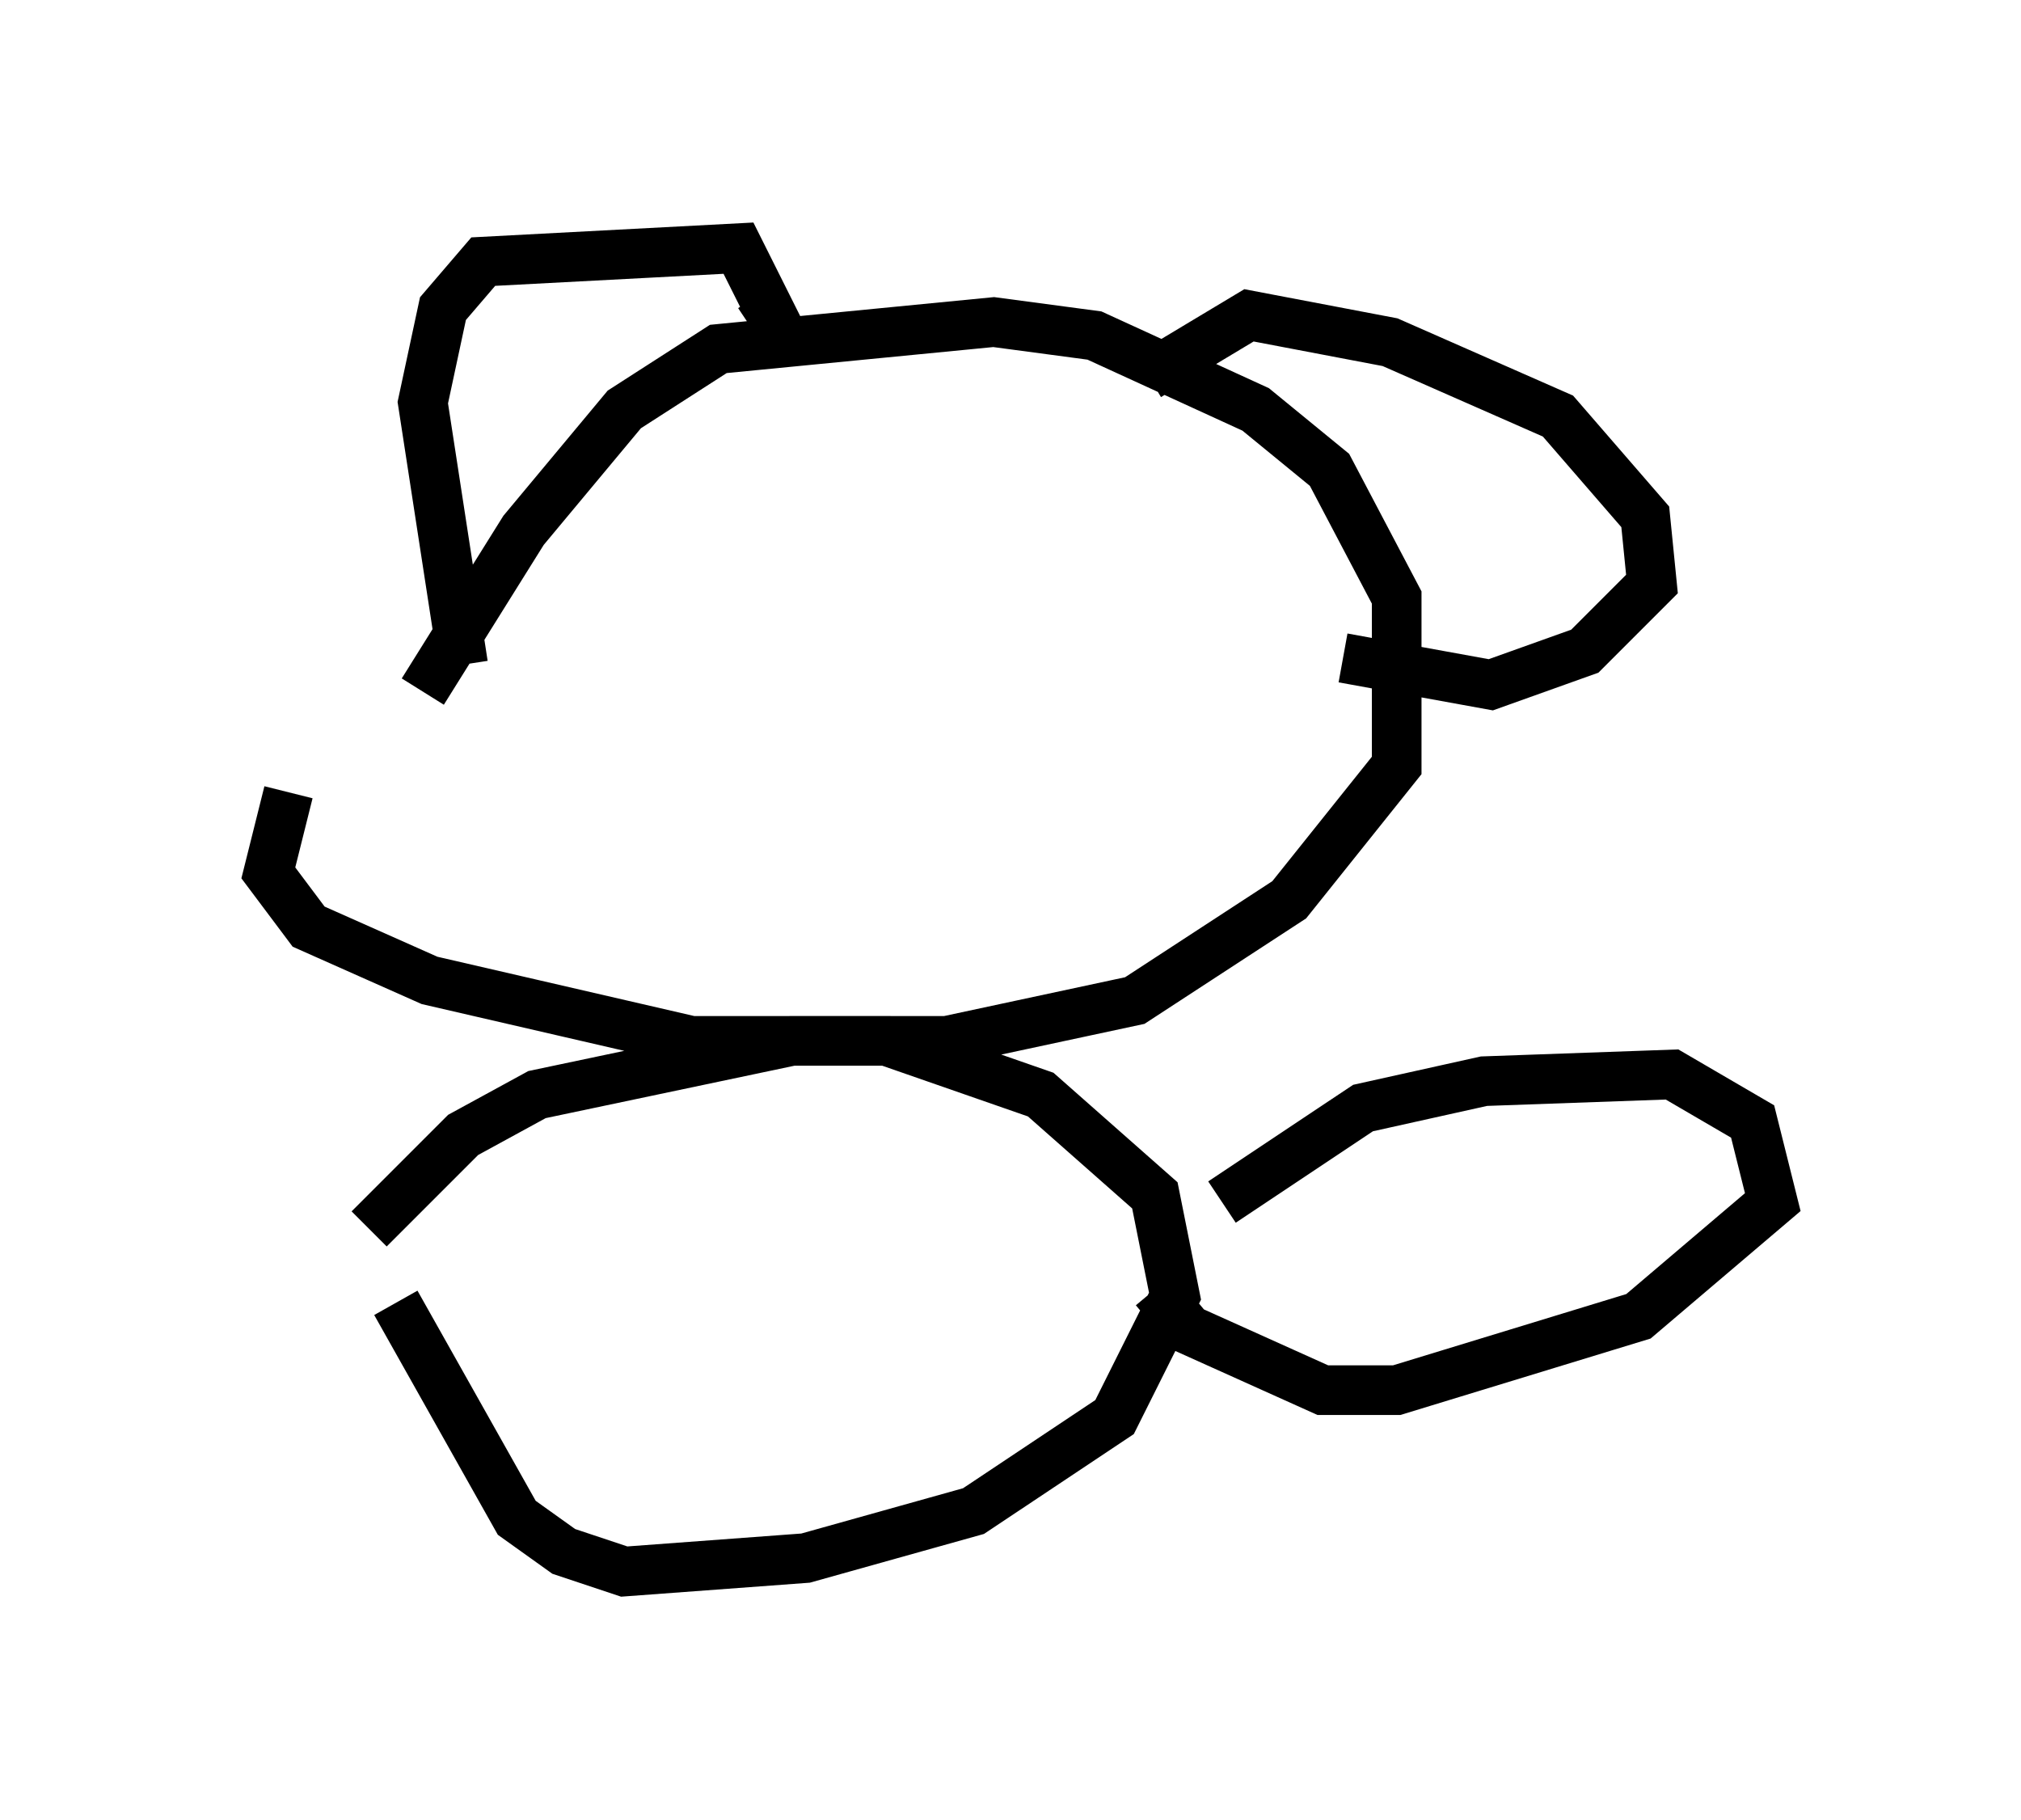 <?xml version="1.0" encoding="utf-8" ?>
<svg baseProfile="full" height="36.657" version="1.1" width="40.717" xmlns="http://www.w3.org/2000/svg" xmlns:ev="http://www.w3.org/2001/xml-events" xmlns:xlink="http://www.w3.org/1999/xlink"><defs /><rect fill="white" height="36.657" width="40.717" x="0" y="0" /><path d="M7.3, 16.908 m1.218, -2.977 l2.03, -3.248 2.03, -2.436 l1.894, -1.218 5.548, -0.541 l2.03, 0.271 3.248, 1.488 l1.488, 1.218 1.353, 2.571 l0.0, 3.383 -2.165, 2.706 l-3.112, 2.03 -3.789, 0.812 l-5.142, 0.0 -5.277, -1.218 l-2.436, -1.083 -0.812, -1.083 l0.406, -1.624 m3.518, -2.571 l-0.812, -5.277 0.406, -1.894 l0.812, -0.947 5.142, -0.271 l0.677, 1.353 -0.406, 0.271 m7.984, 0.947 l2.03, -1.218 2.842, 0.541 l3.383, 1.488 1.759, 2.03 l0.135, 1.353 -1.353, 1.353 l-1.894, 0.677 -2.977, -0.541 m-19.621, 11.502 l1.894, -1.894 1.488, -0.812 l5.142, -1.083 1.894, 0.0 l3.112, 1.083 2.3, 2.03 l0.406, 2.03 -1.218, 2.436 l-2.842, 1.894 -3.383, 0.947 l-3.654, 0.271 -1.218, -0.406 l-0.947, -0.677 -2.436, -4.33 m16.644, -2.03 l2.842, -1.894 2.436, -0.541 l3.789, -0.135 1.624, 0.947 l0.406, 1.624 -2.706, 2.3 l-4.871, 1.488 -1.488, 0.0 l-2.706, -1.218 -0.677, -0.812 m-18.268, -2.977 " fill="none" stroke="black" stroke-width="1" /></svg>